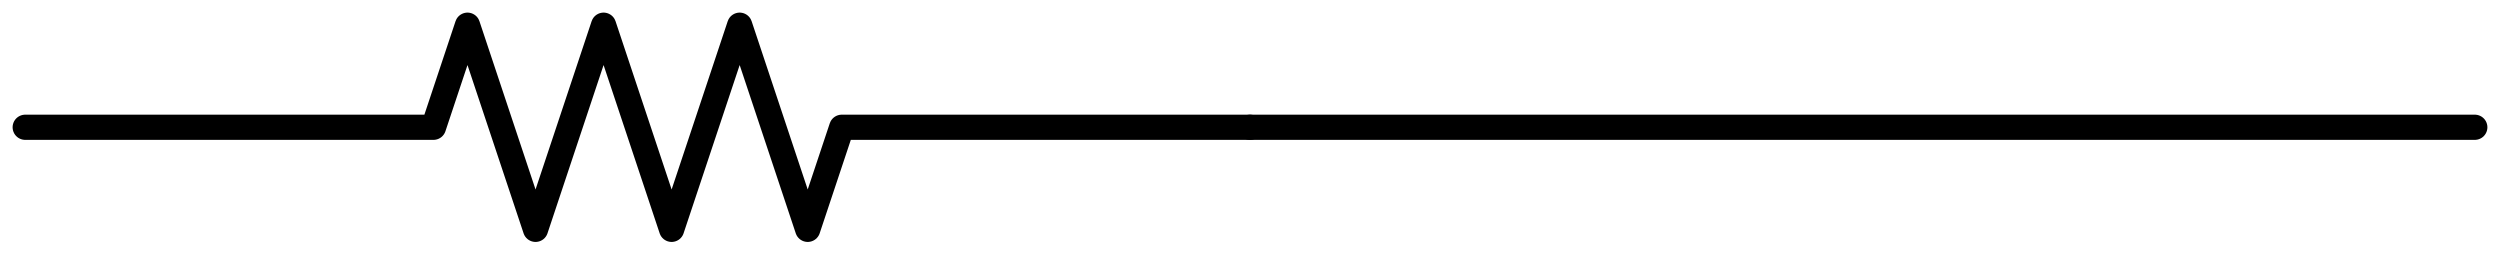 <svg xmlns="http://www.w3.org/2000/svg" xml:lang="en" height="20.2pt" width="198.4pt" viewBox="-2.0 -10.1 198.4 20.2"><path d="M 0.0,-0.0 L 32.4,-0.0 L 35.1,-8.1 L 40.5,8.1 L 45.9,-8.1 L 51.3,8.1 L 56.7,-8.1 L 62.1,8.1 L 64.8,-0.0 L 97.2,-0.0" style="stroke:black;fill:none;stroke-width:2;stroke-linecap:round;stroke-linejoin:round;" /><path d="M 97.2,-0.0 L 145.8,-0.0 L 194.4,-0.0" style="stroke:black;fill:none;stroke-width:2;stroke-linecap:round;stroke-linejoin:round;" /></svg>